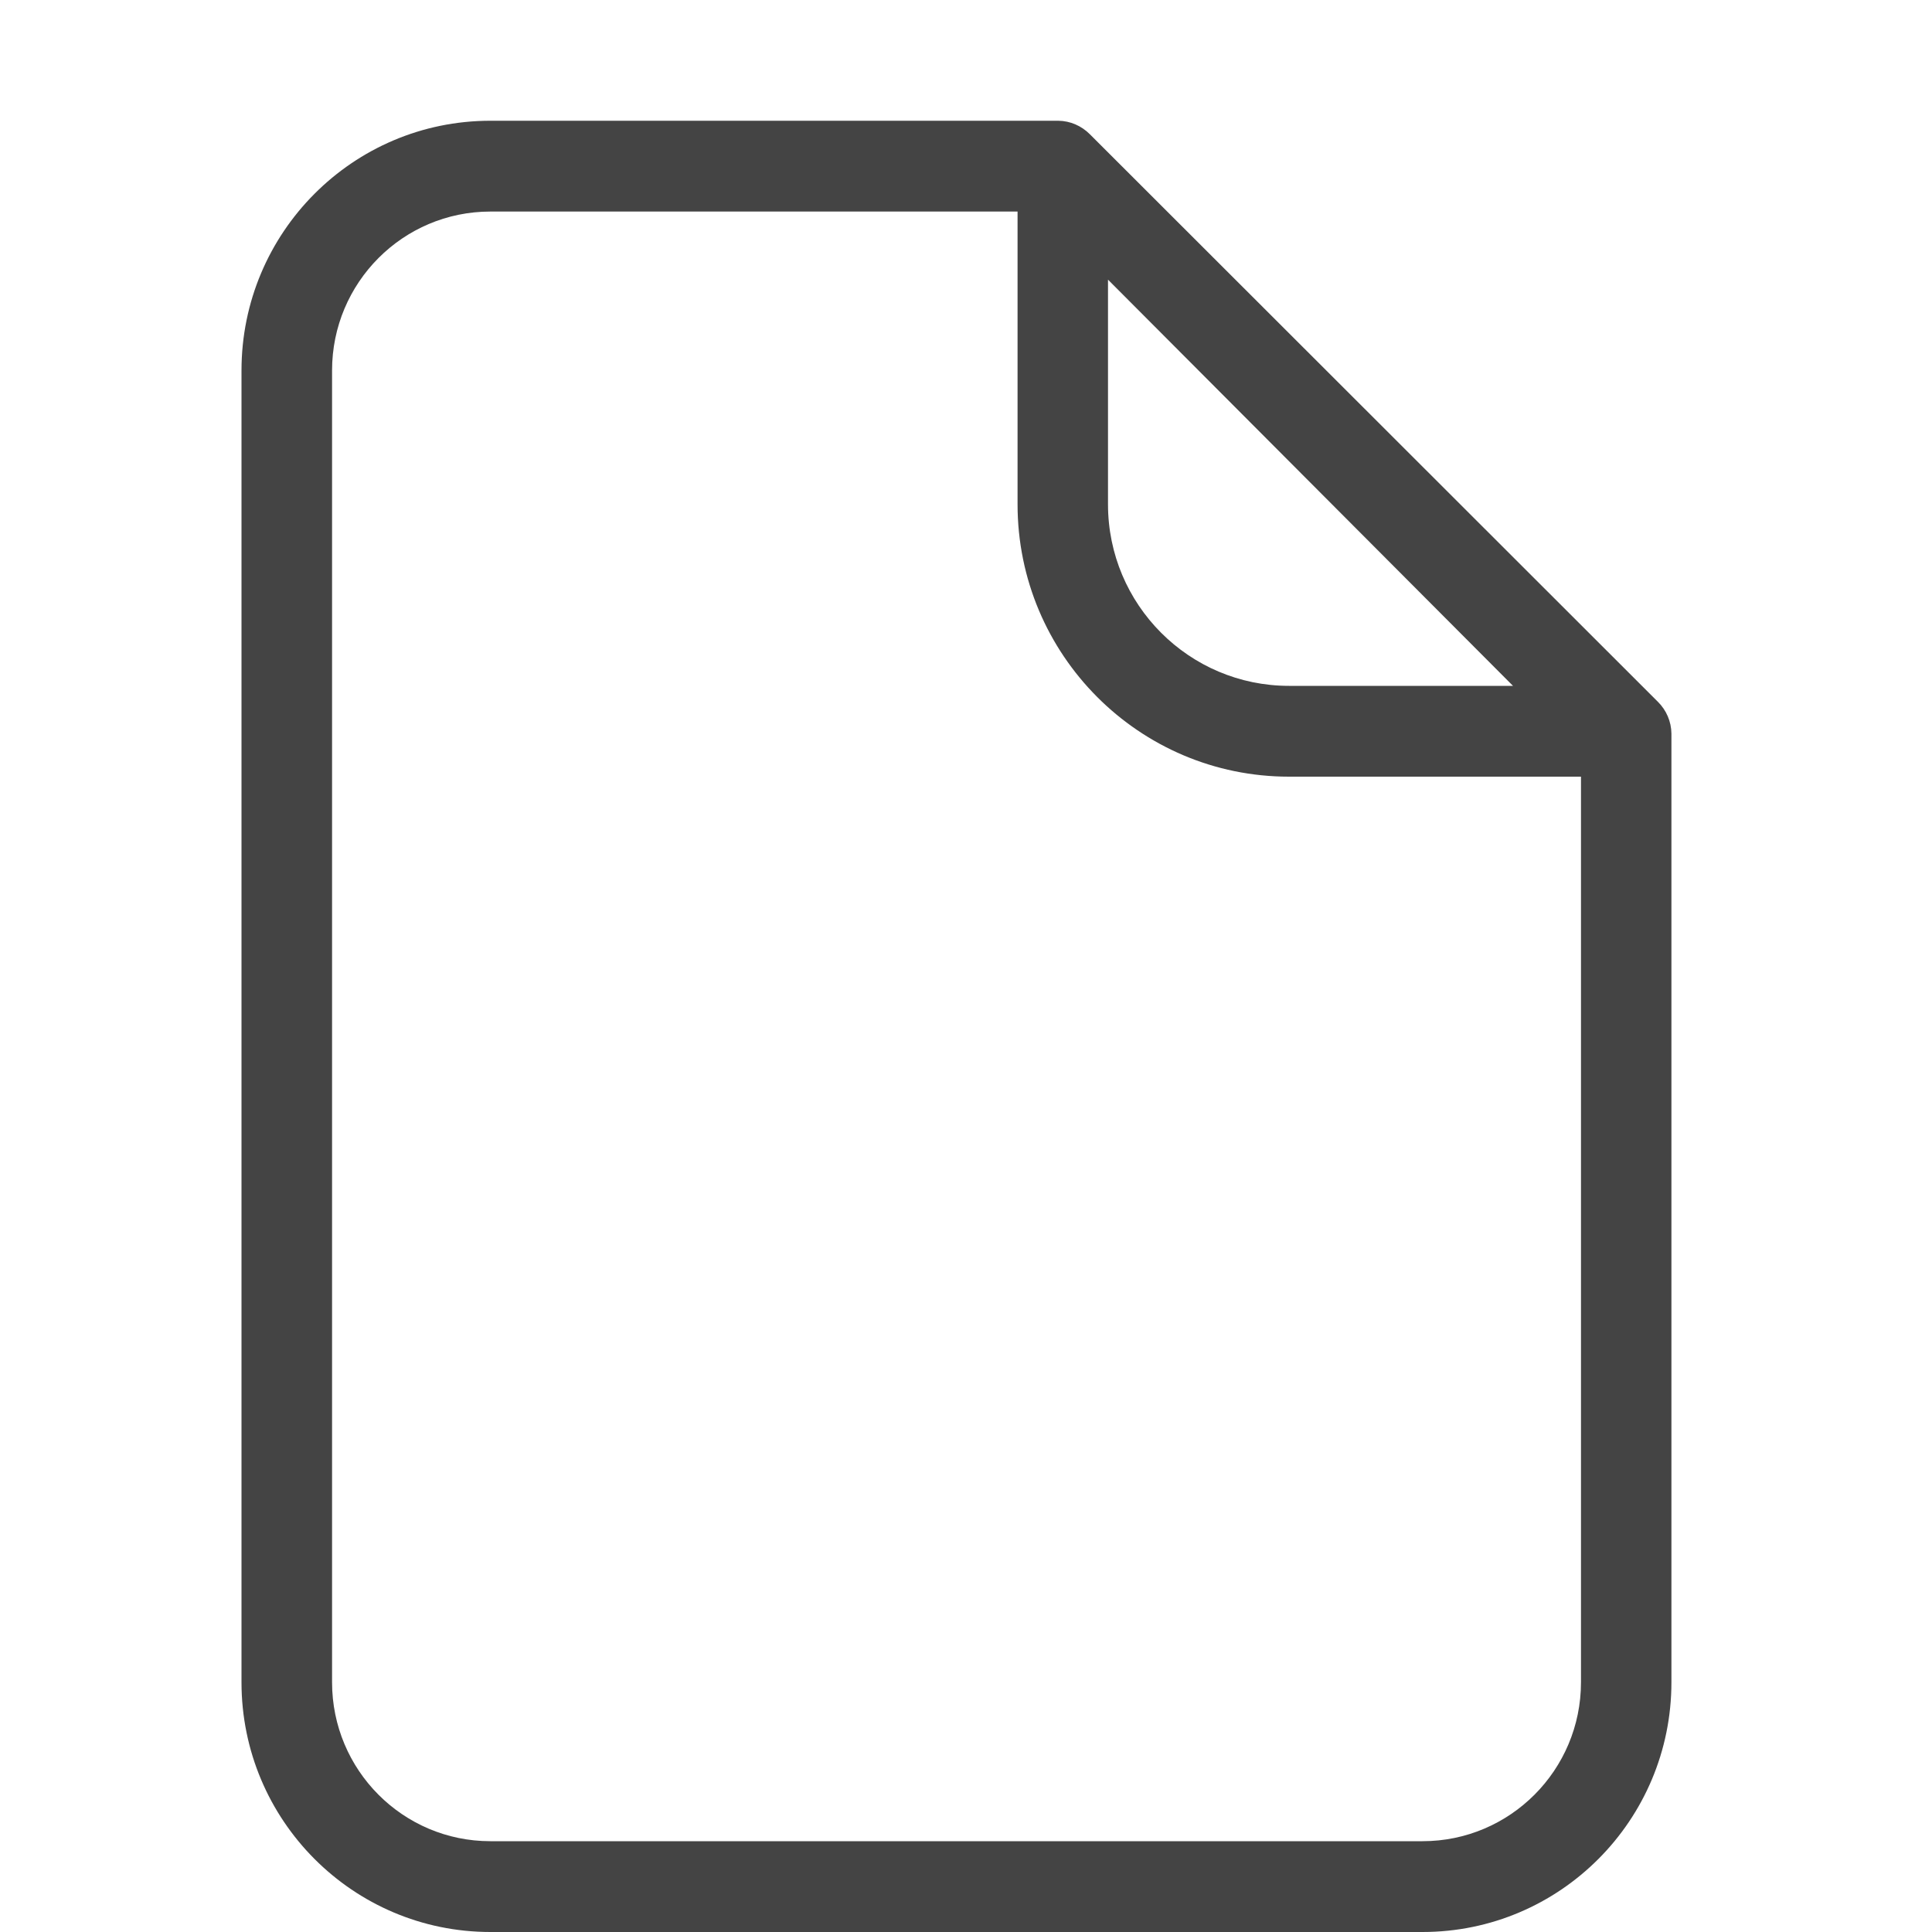 <?xml version="1.0" encoding="UTF-8"?>
<svg width="16px" height="16px" viewBox="0 0 16 16" version="1.1" xmlns="http://www.w3.org/2000/svg" xmlns:xlink="http://www.w3.org/1999/xlink">
    <!-- Generator: Sketch 51.3 (57544) - http://www.bohemiancoding.com/sketch -->
    <title>Icon-Invoice</title>
    <desc>Created with Sketch.</desc>
    <defs></defs>
    <g id="Icon-Invoice" stroke="none" stroke-width="1" fill="none" fill-rule="evenodd">
        <path d="M13.842,6.075 C13.841,5.976 13.8,5.881 13.73,5.812 L9.027,1.113 C8.957,1.042 8.863,1.001 8.764,1 L4.061,1 C2.923,1 2,1.926 2,3.068 L2,13.932 C2,15.074 2.923,16 4.061,16 L11.781,16 C12.919,16 13.842,15.074 13.842,13.932 L13.842,6.075 Z M9.176,2.316 L12.53,5.68 L10.675,5.68 C9.848,5.68 9.176,5.007 9.176,4.177 L9.176,2.316 Z M13.093,13.932 C13.093,14.659 12.505,15.248 11.781,15.248 L4.061,15.248 C3.337,15.248 2.75,14.659 2.75,13.932 L2.75,3.068 C2.75,2.341 3.337,1.752 4.061,1.752 L8.427,1.752 L8.427,4.177 C8.427,5.422 9.434,6.432 10.675,6.432 L13.093,6.432 L13.093,13.932 Z" id="Shape" fill="#444444" fill-rule="nonzero"></path>
    </g>
</svg>